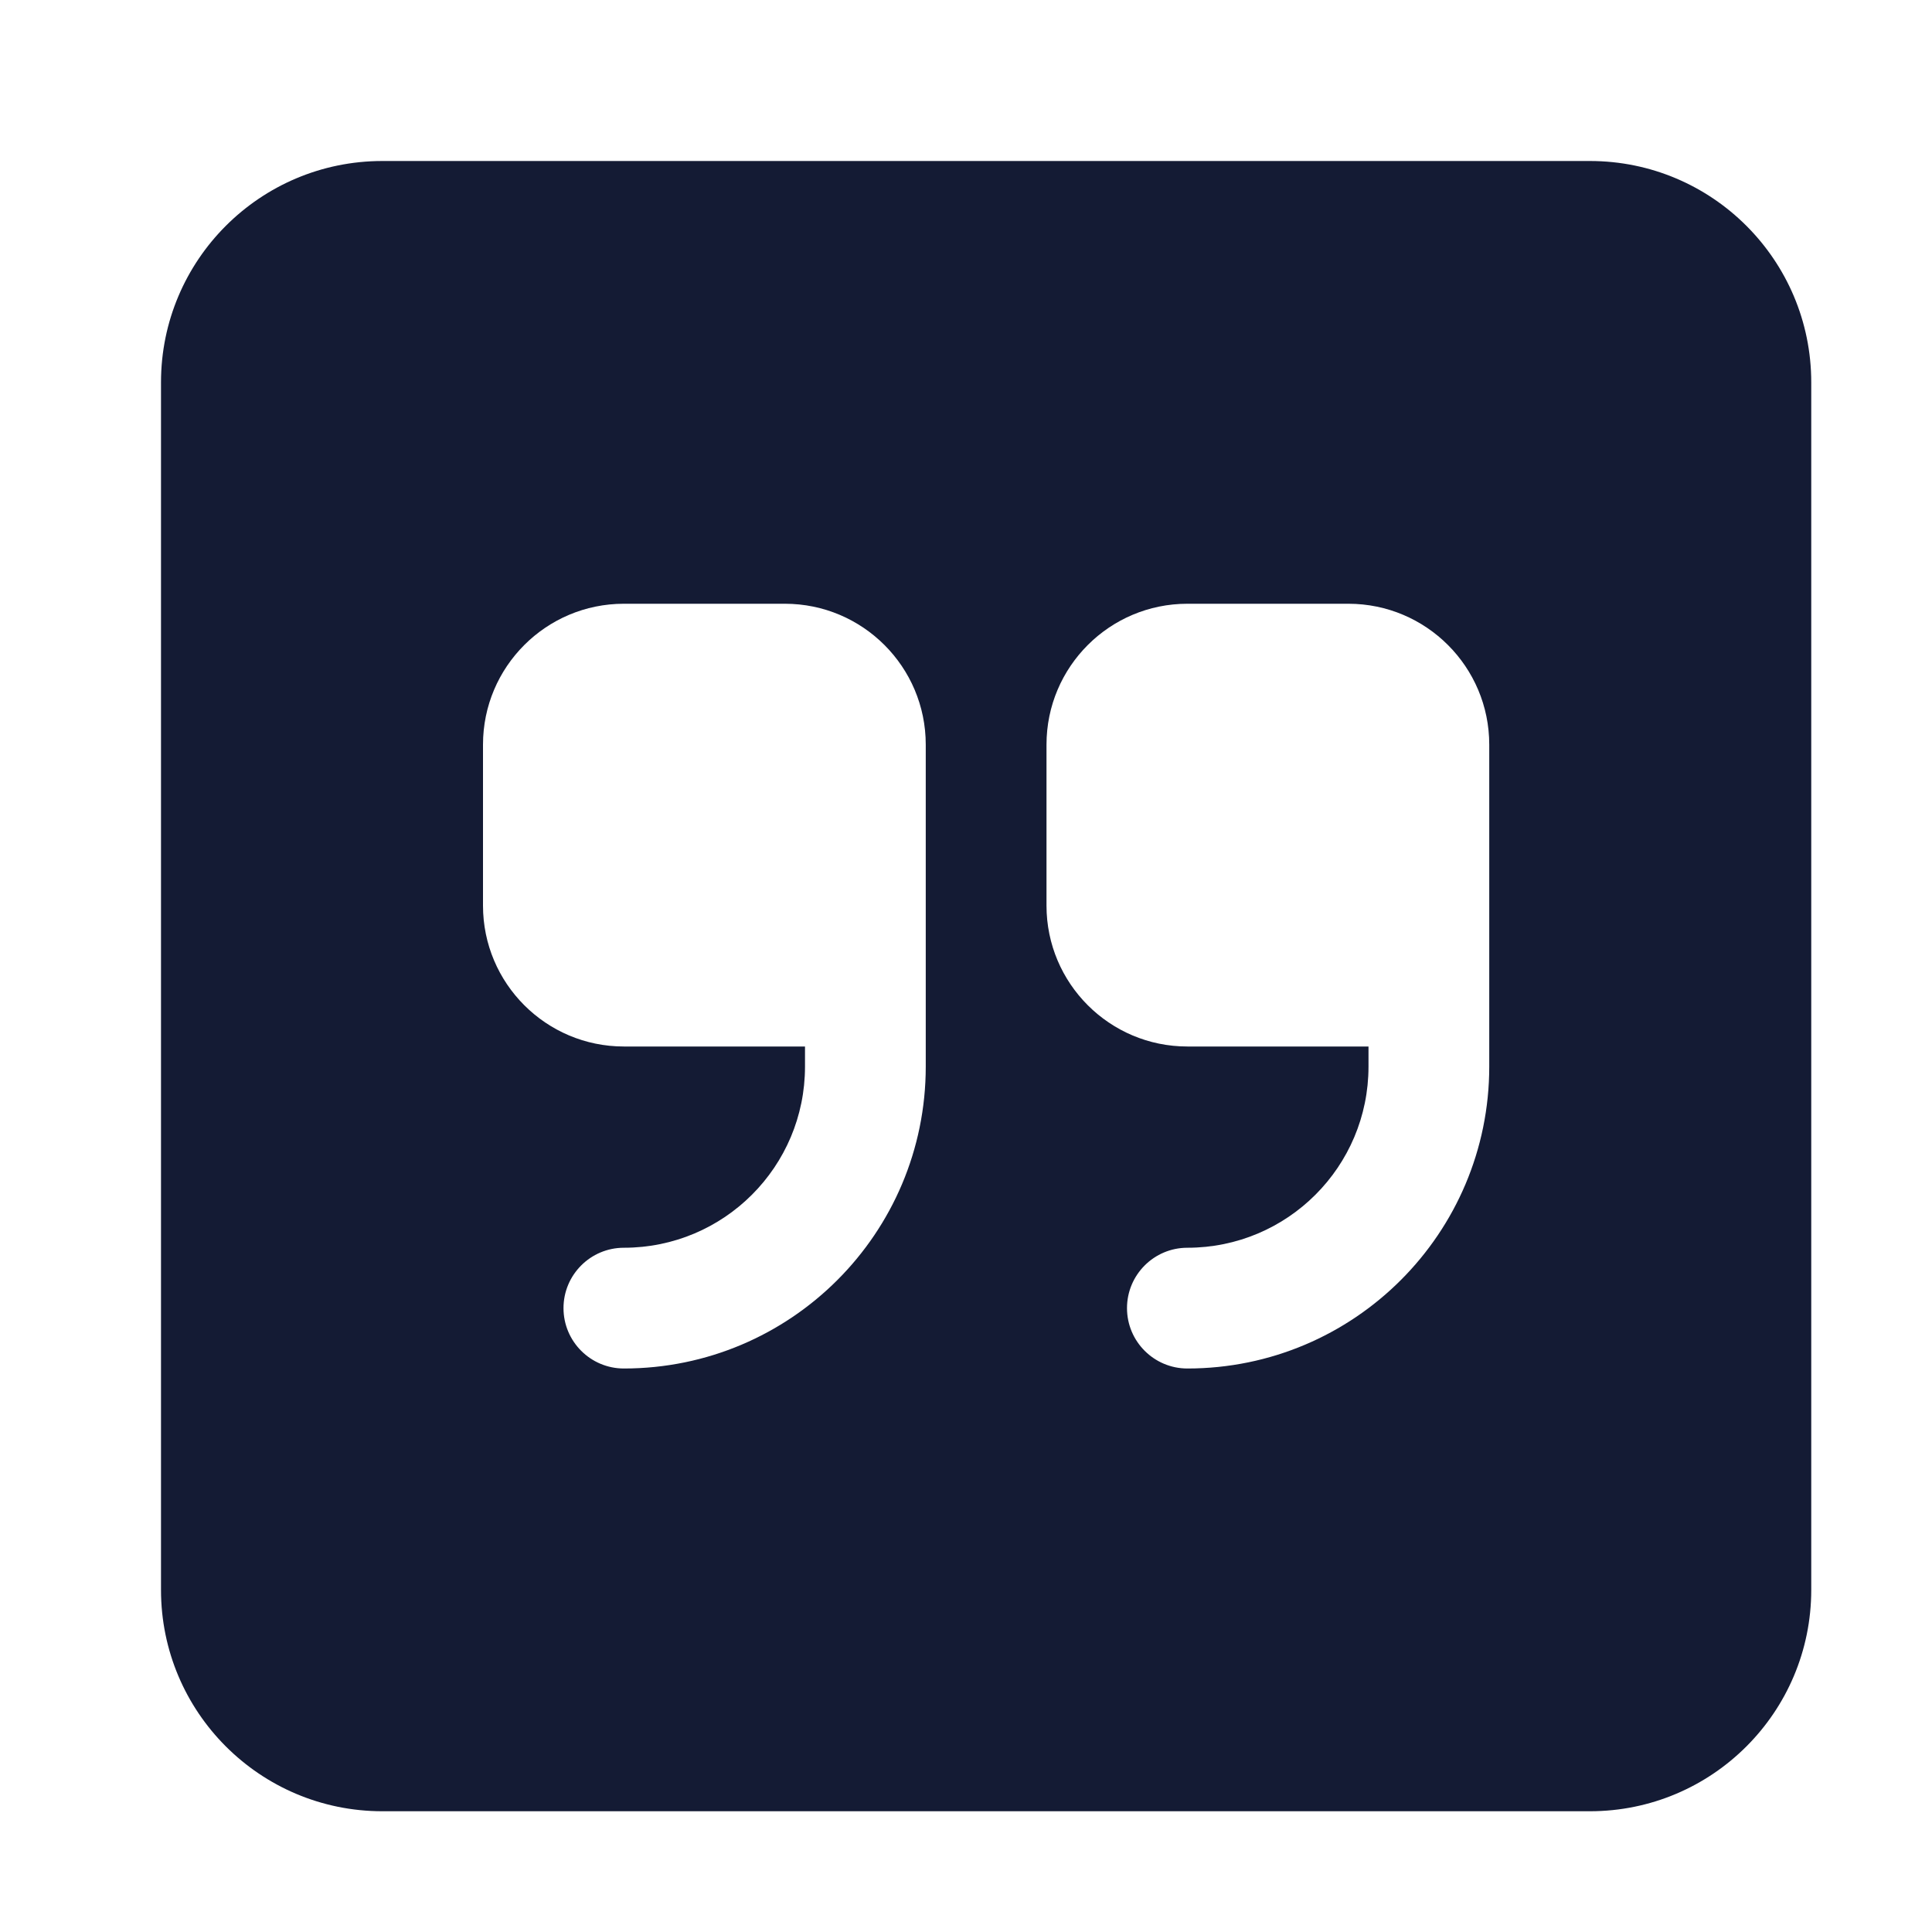 <svg width="24" height="24" viewBox="0 0 24 24" fill="none" xmlns="http://www.w3.org/2000/svg">
<path fill-rule="evenodd" clip-rule="evenodd" d="M4.75 2C3.231 2 2 3.231 2 4.75V19.75C2 21.269 3.231 22.5 4.75 22.5H19.75C21.269 22.5 22.5 21.269 22.5 19.75V4.75C22.5 3.231 21.269 2 19.75 2H4.75ZM10 13V13.25C10 14.493 8.993 15.5 7.75 15.5C7.336 15.5 7 15.836 7 16.25C7 16.664 7.336 17 7.75 17C9.821 17 11.5 15.321 11.5 13.25V9.25C11.5 8.284 10.716 7.5 9.75 7.5H7.75C6.784 7.5 6 8.284 6 9.25V11.25C6 12.216 6.784 13 7.75 13H10ZM17 13V13.25C17 14.493 15.993 15.5 14.75 15.5C14.336 15.5 14 15.836 14 16.25C14 16.664 14.336 17 14.75 17C16.821 17 18.5 15.321 18.5 13.25V9.25C18.5 8.284 17.716 7.5 16.75 7.5H14.75C13.784 7.5 13 8.284 13 9.25V11.25C13 12.216 13.784 13 14.75 13H17Z" fill="#141B34"/>
</svg>
